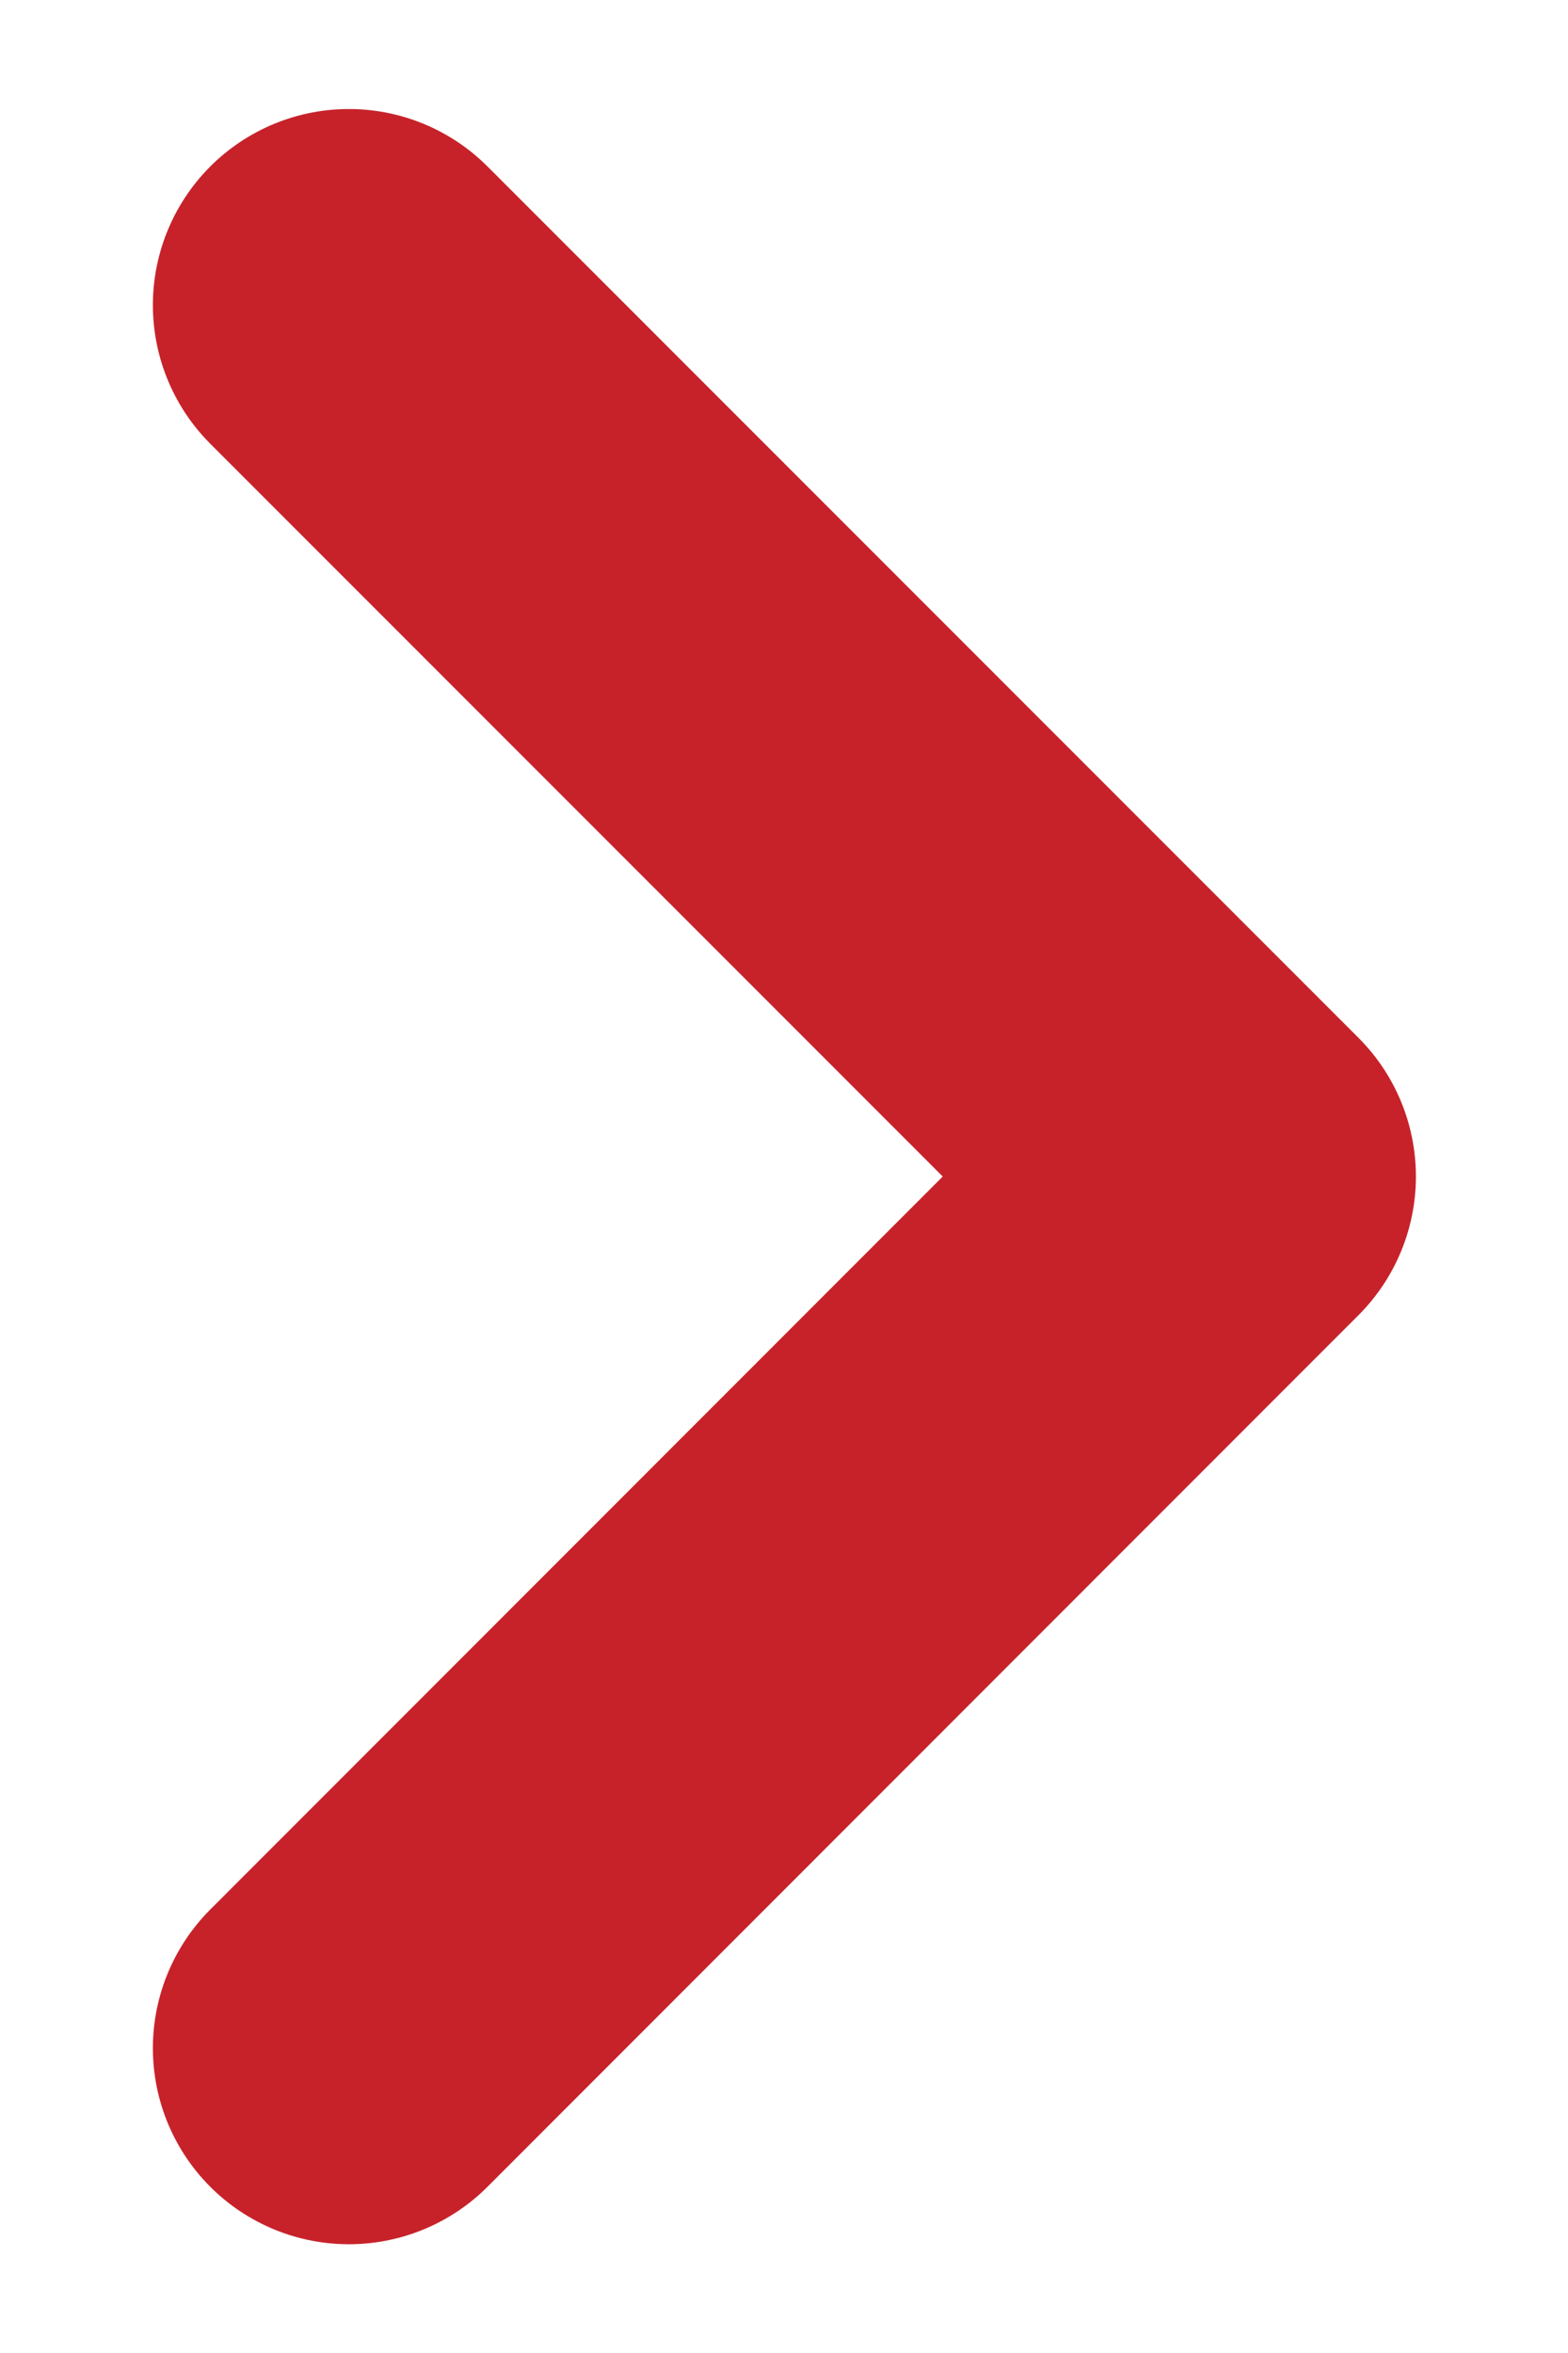 <svg width="6" height="9" viewBox="0 0 6 9" fill="none" xmlns="http://www.w3.org/2000/svg">
<path d="M1.335 7.834L4.668 4.5L1.335 1.167" stroke="#C7222A" stroke-width="1.5" stroke-linecap="round" stroke-linejoin="round"/>
</svg>
